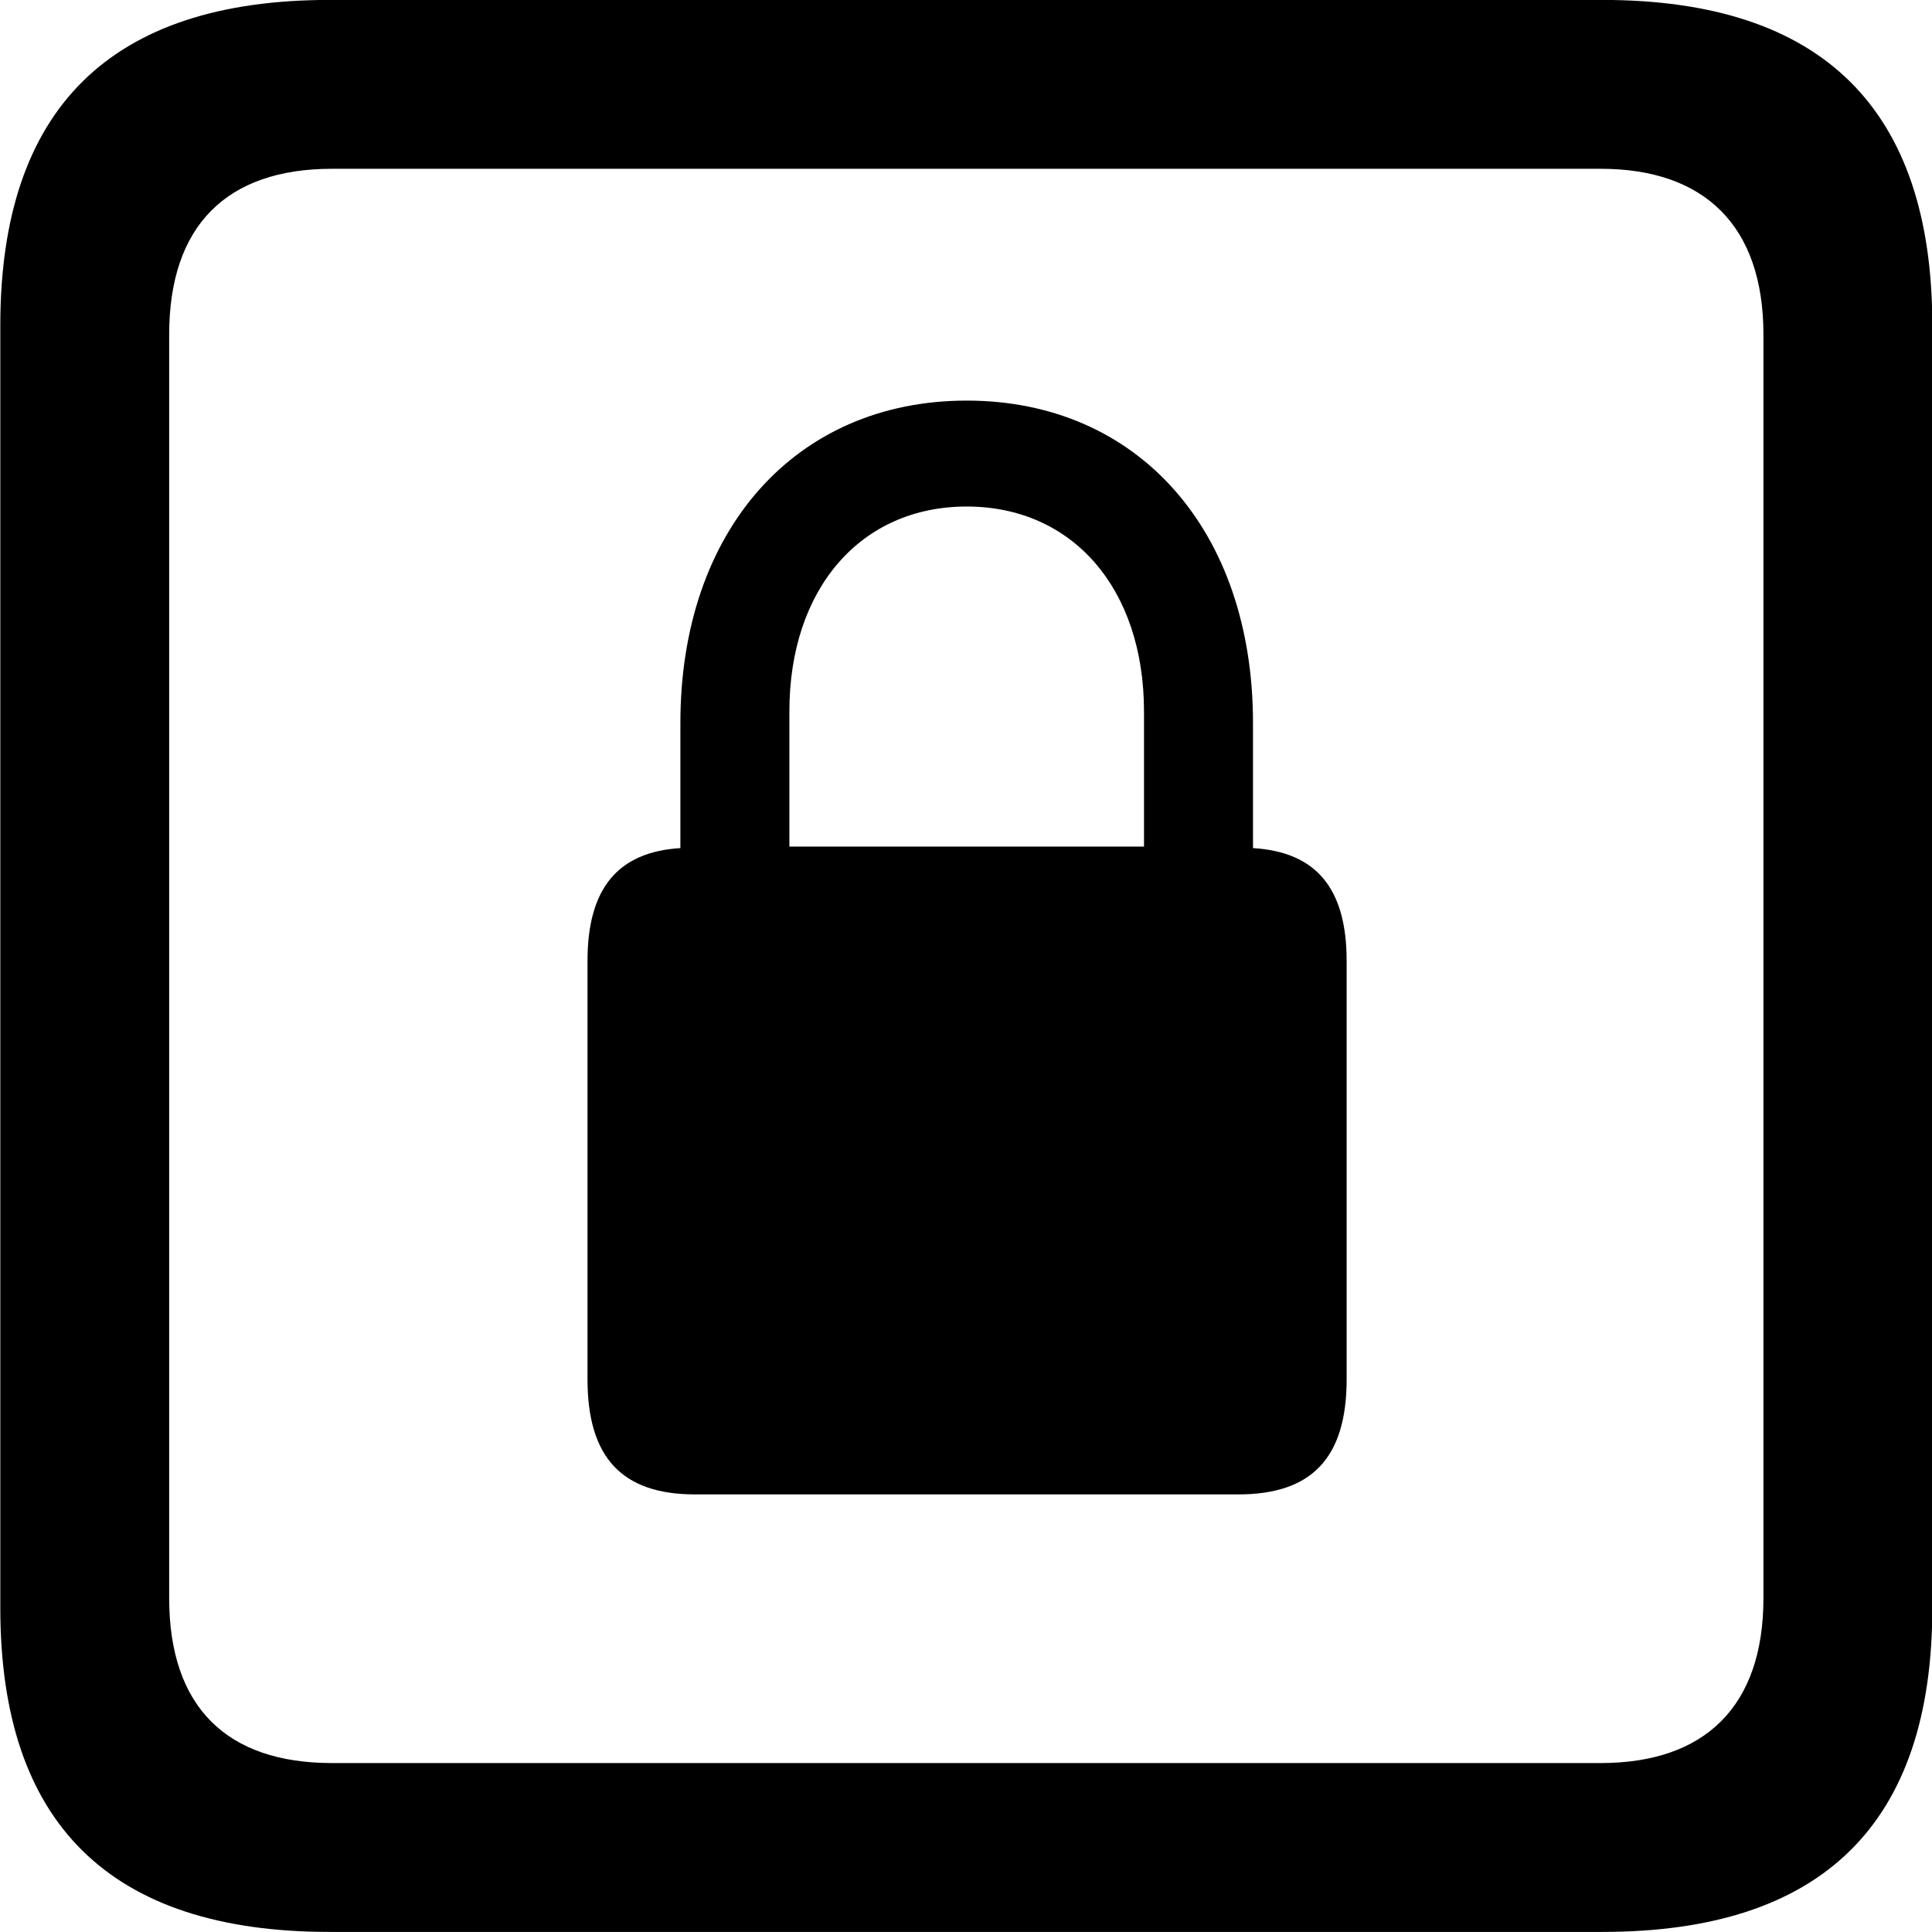
<svg
    viewBox="0 0 25.17 25.17"
    xmlns="http://www.w3.org/2000/svg"
>
    <path
        fill="inherit"
        d="M4.294 25.169H20.874C23.744 25.169 25.174 23.759 25.174 20.949V4.239C25.174 1.419 23.744 -0.001 20.874 -0.001H4.294C1.434 -0.001 0.004 1.419 0.004 4.239V20.949C0.004 23.759 1.434 25.169 4.294 25.169ZM4.324 22.969C2.954 22.969 2.204 22.239 2.204 20.819V4.359C2.204 2.939 2.954 2.199 4.324 2.199H20.854C22.204 2.199 22.974 2.939 22.974 4.359V20.819C22.974 22.239 22.204 22.969 20.854 22.969ZM7.654 17.969C7.654 18.989 8.104 19.469 9.054 19.469H16.134C17.094 19.469 17.544 18.989 17.544 17.969V12.519C17.544 11.569 17.144 11.099 16.324 11.049V9.419C16.324 6.909 14.824 5.219 12.594 5.219C10.364 5.219 8.864 6.909 8.864 9.419V11.049C8.054 11.099 7.654 11.569 7.654 12.519ZM10.284 11.029V9.269C10.284 7.669 11.214 6.599 12.594 6.599C13.974 6.599 14.904 7.669 14.904 9.269V11.029Z"
        fillRule="evenodd"
        clipRule="evenodd"
    />
</svg>
        